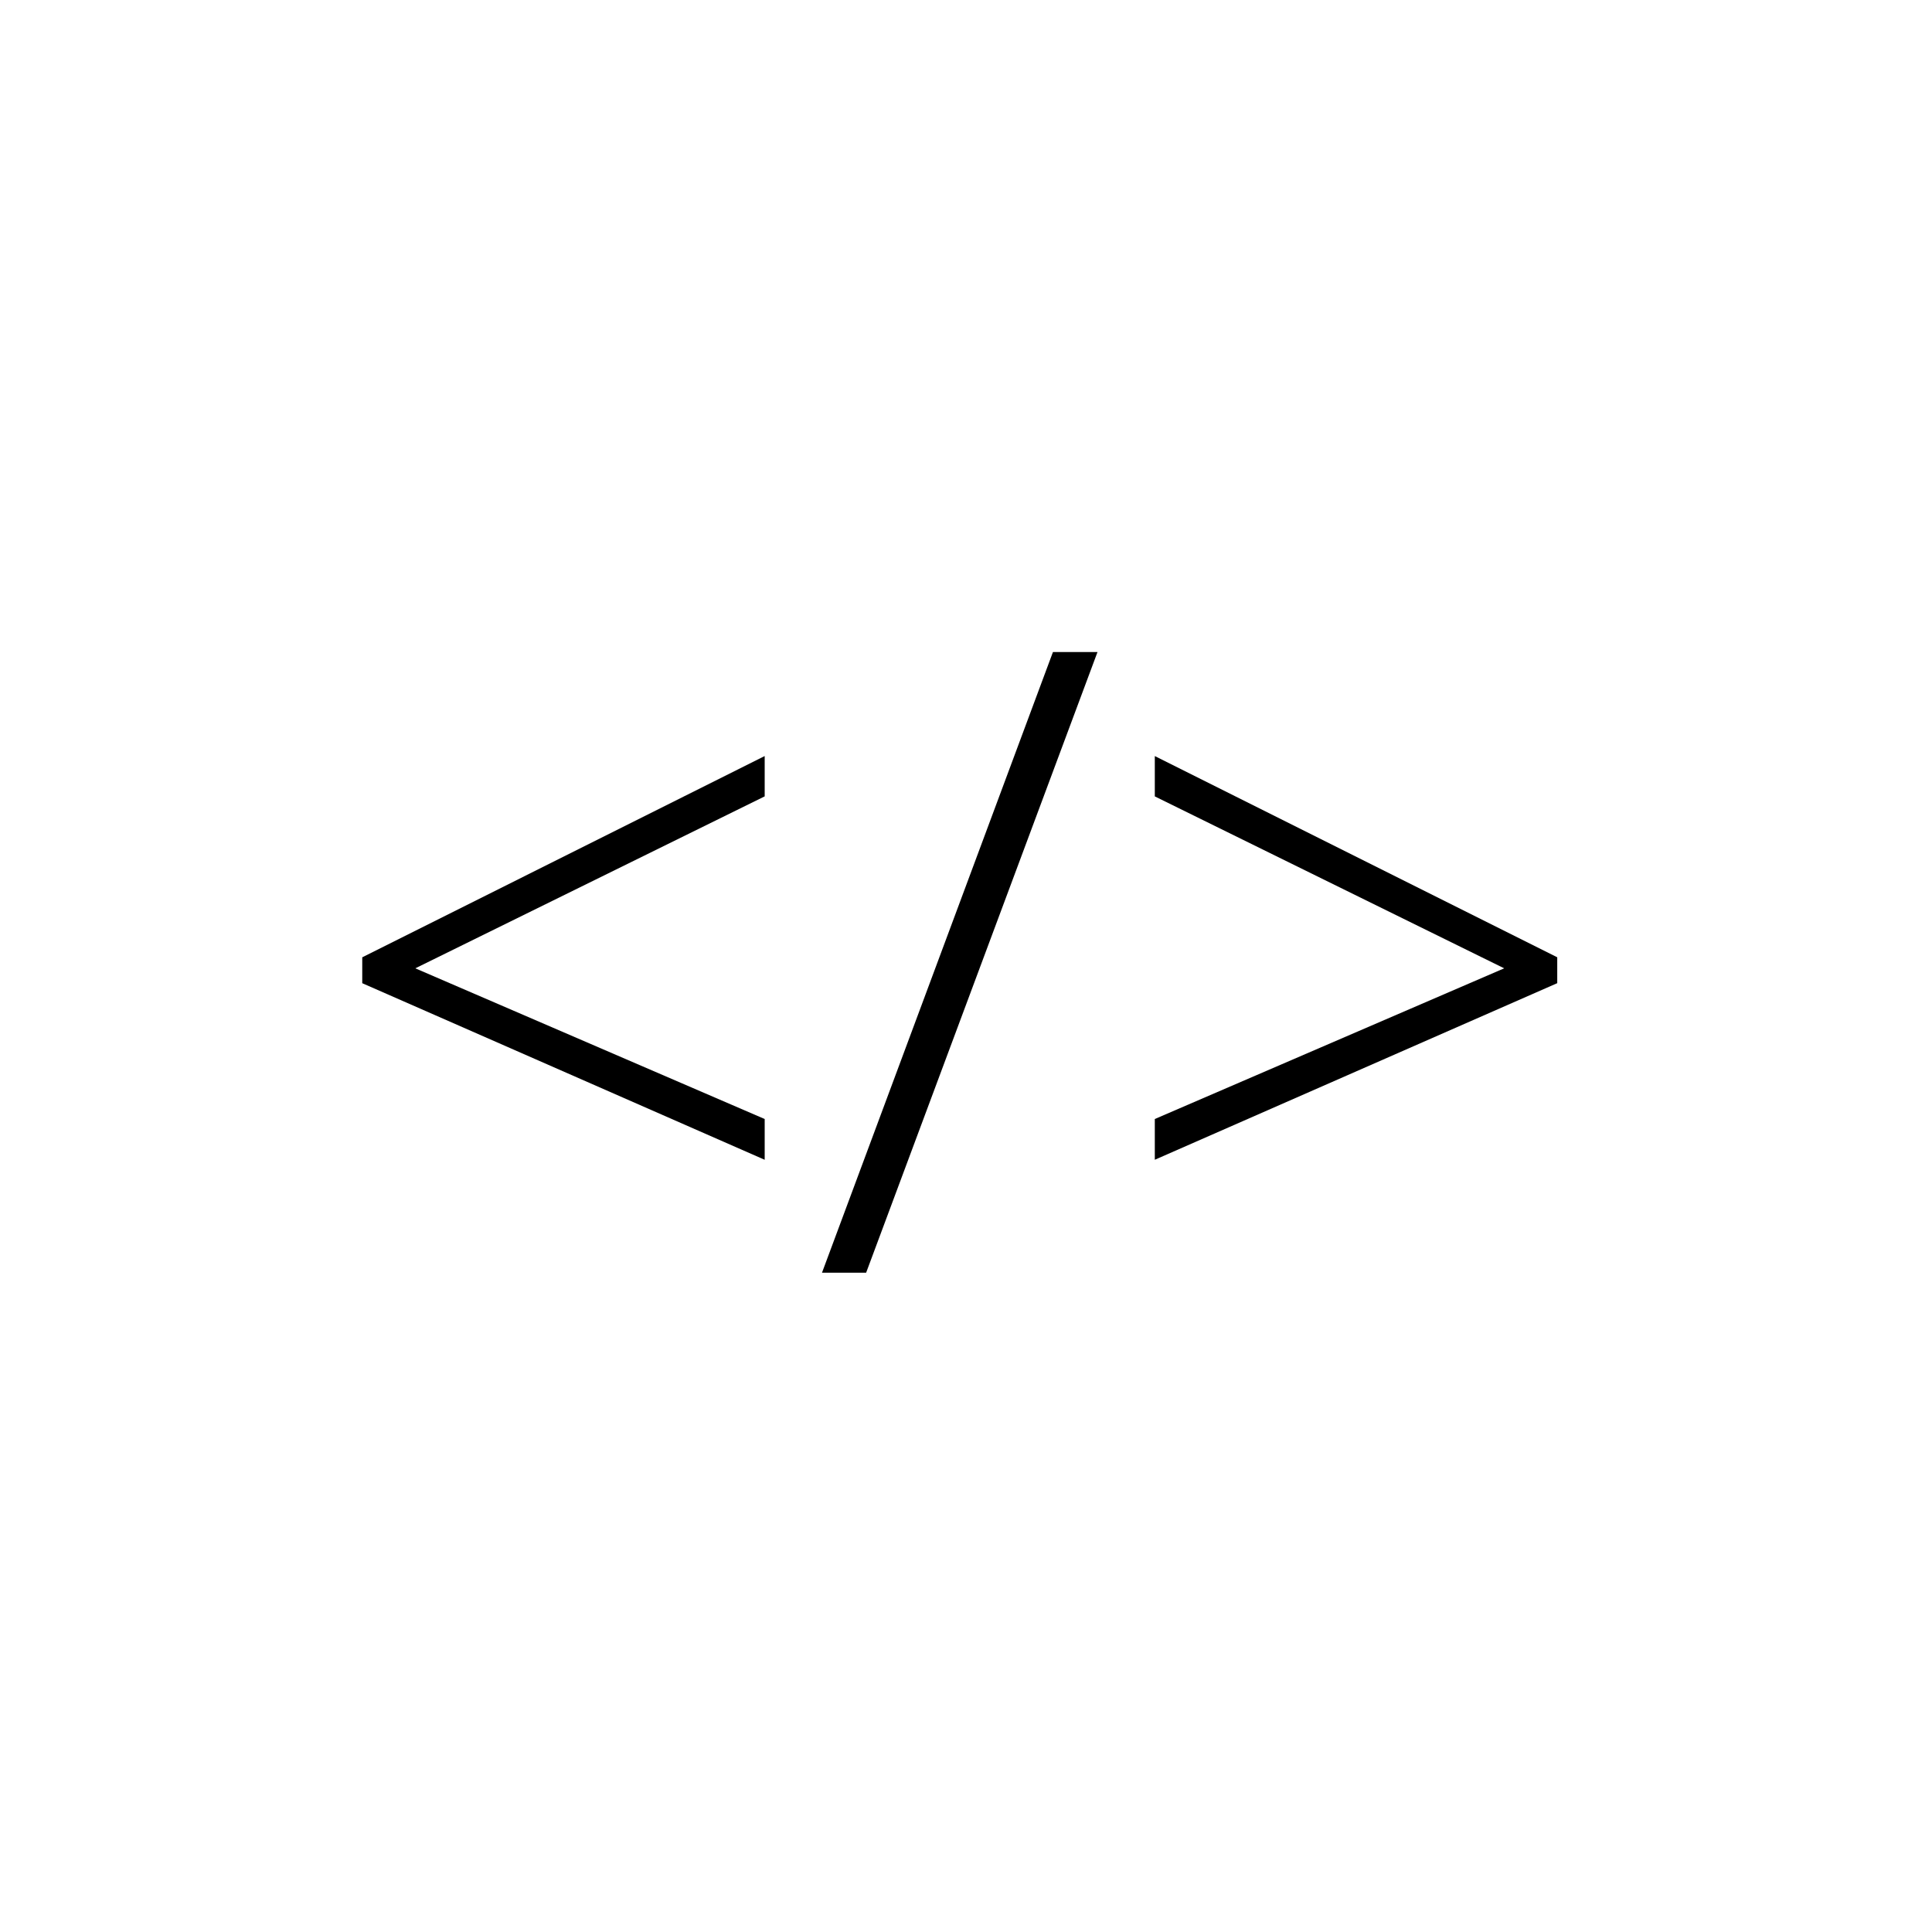 <svg xmlns="http://www.w3.org/2000/svg" width="80" height="80" viewBox="0 0 80 80"><path fill="#000" fill-rule="nonzero" d="M31.664 48.023v-1.687l-14.467-6.24 14.467-7.12v-1.67L15 39.64v1.072l16.664 7.312Zm4.201 4.676L45.445 27H43.6l-9.563 25.7h1.828Zm11.953-4.676 16.664-7.312v-1.072l-16.664-8.332v1.67l14.467 7.119-14.467 6.24v1.687Z"/></svg>